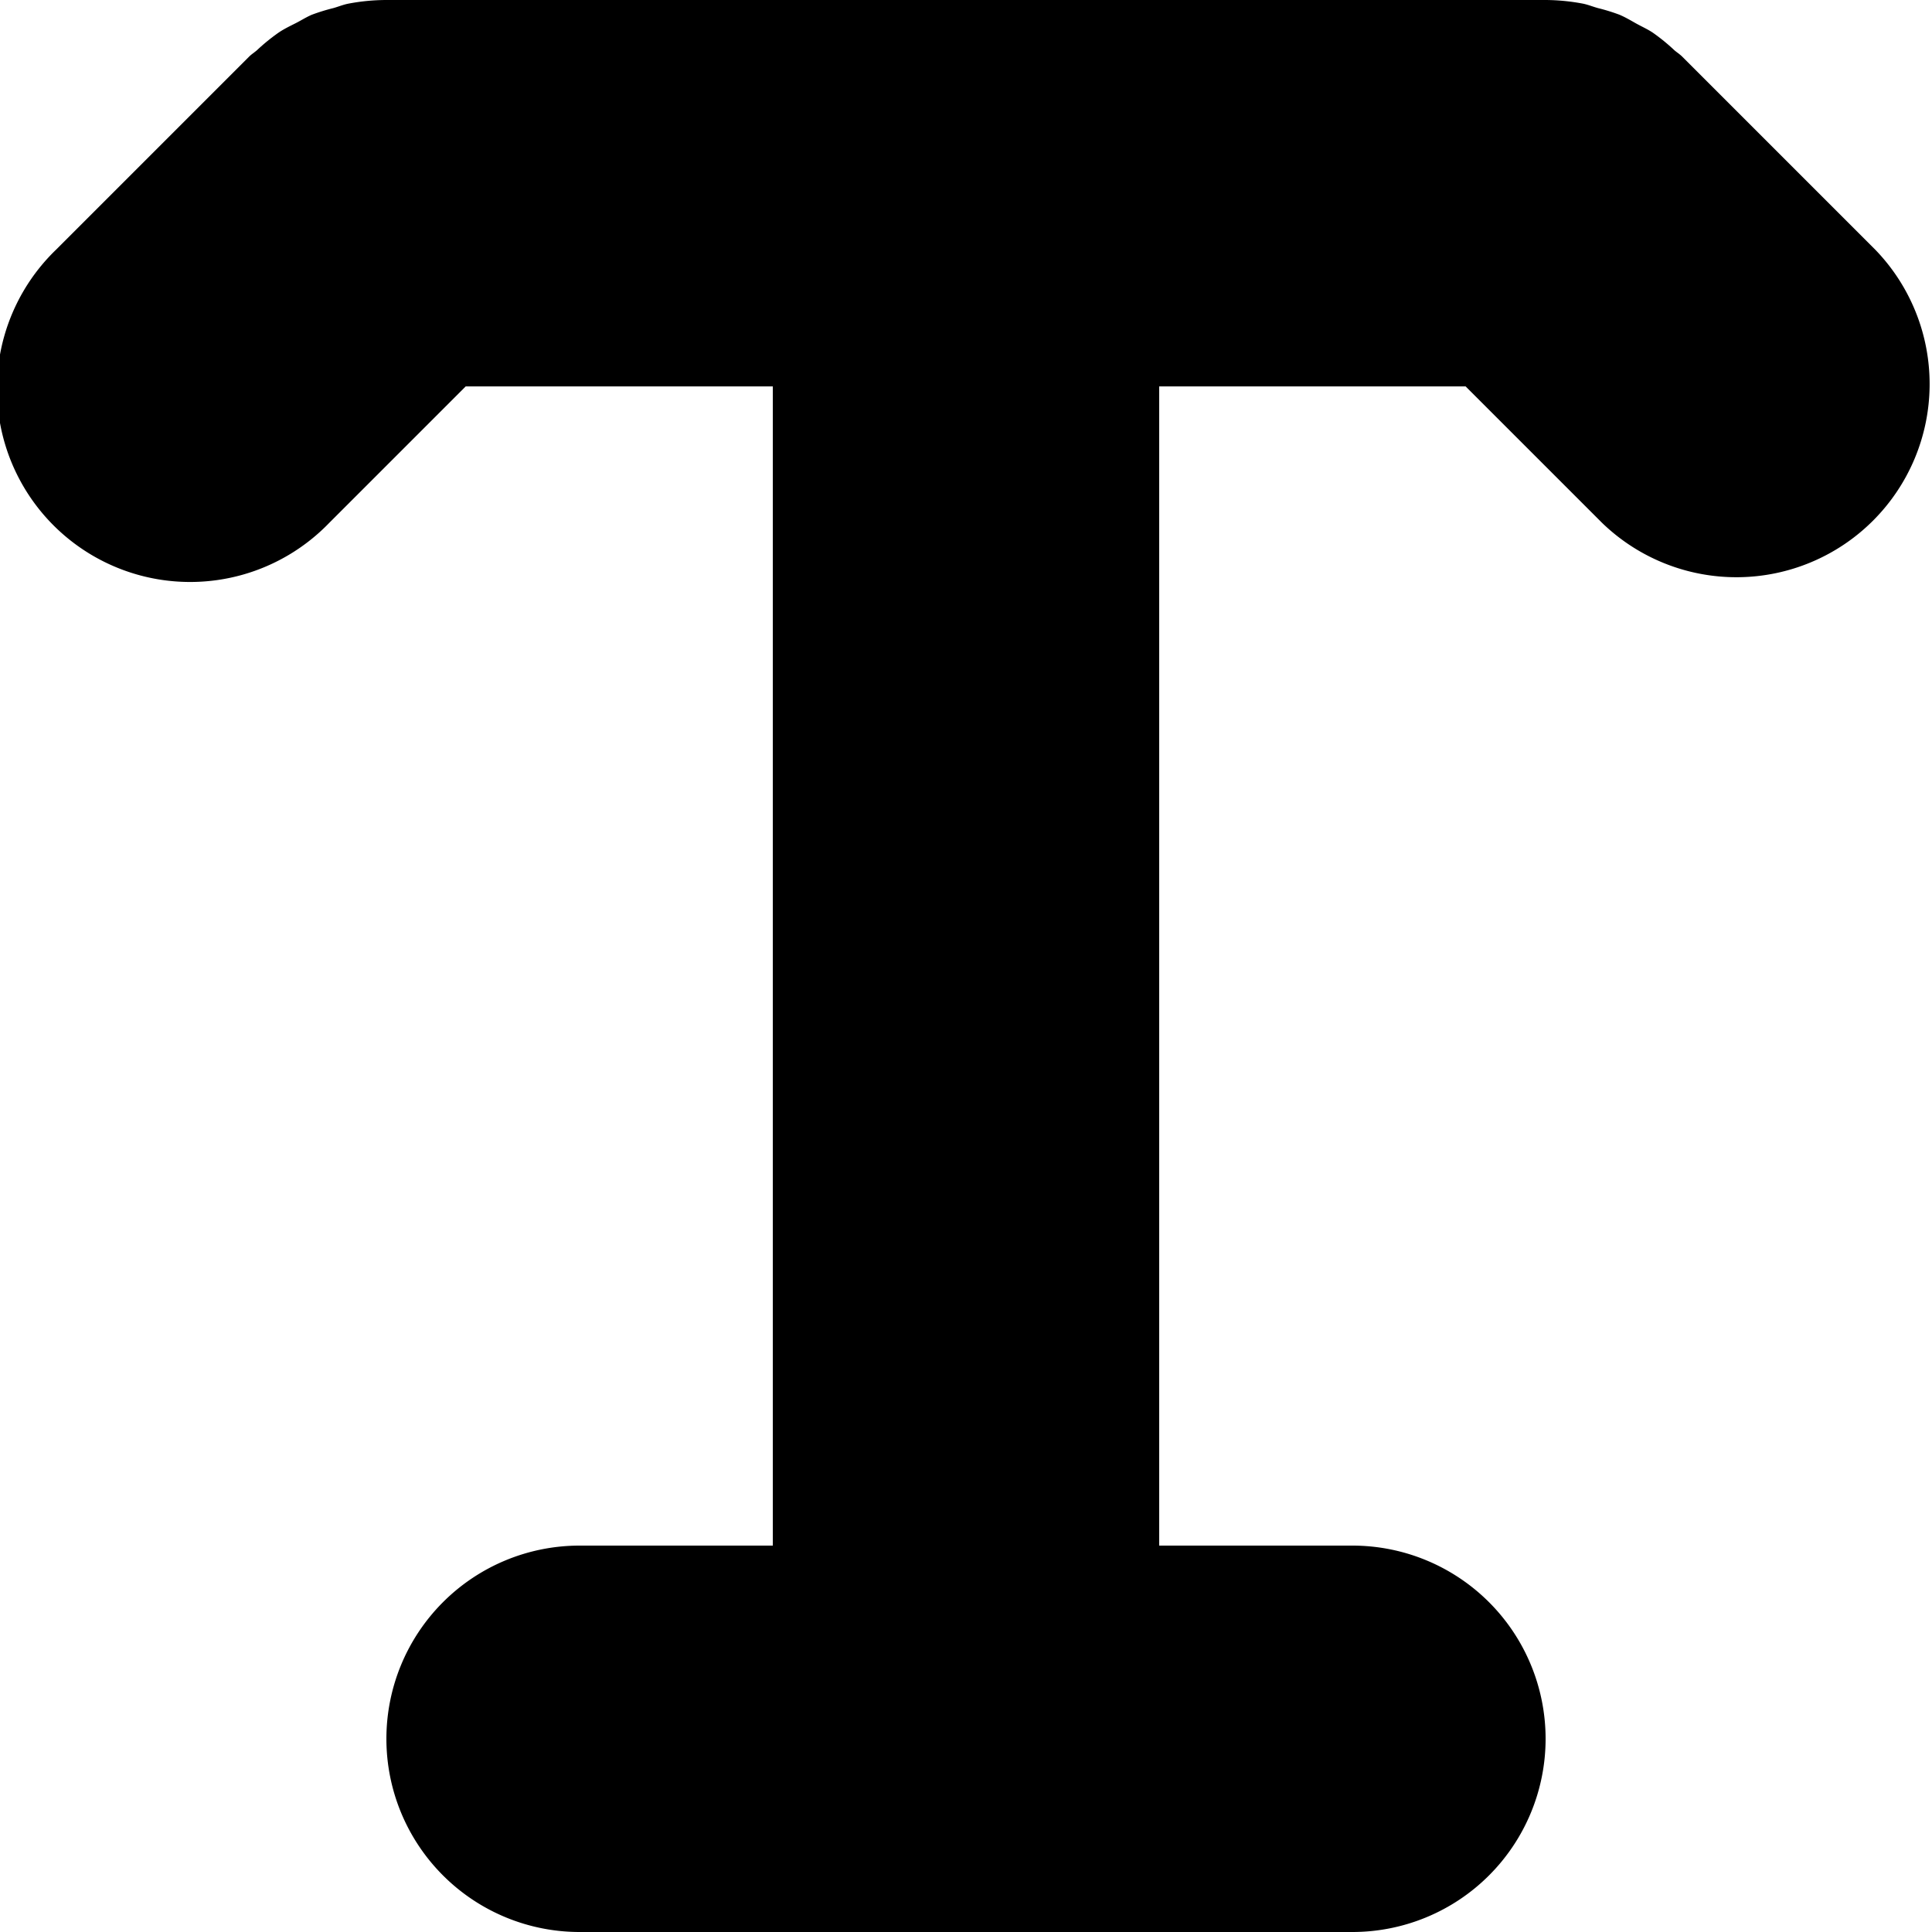 <svg xmlns="http://www.w3.org/2000/svg" width="20" height="20" viewBox="0 0 20 20">
  <path d="M3095.414,1351.586l-2-2c-.025-.025-.056-.044-.082-.067a2.014,2.014,0,0,0-.221-.18c-.058-.039-.121-.066-.181-.1s-.106-.061-.164-.086a2,2,0,0,0-.223-.069c-.051-.014-.1-.034-.15-.045a2.12,2.12,0,0,0-.4-.039H3080a2.12,2.12,0,0,0-.4.039c-.052.011-.1.031-.15.045a2,2,0,0,0-.223.069c-.058.025-.109.058-.164.086s-.123.06-.181.1a2.014,2.014,0,0,0-.221.18c-.026.023-.057.042-.082.067l-2,2a2,2,0,1,0,2.828,2.828l1.414-1.414H3084v12h-2a2,2,0,0,0,0,4h8a2,2,0,0,0,0-4h-2v-12h3.172l1.414,1.414a2,2,0,0,0,2.828-2.828Z" transform="translate(-3076 -1349)"/>
</svg>
